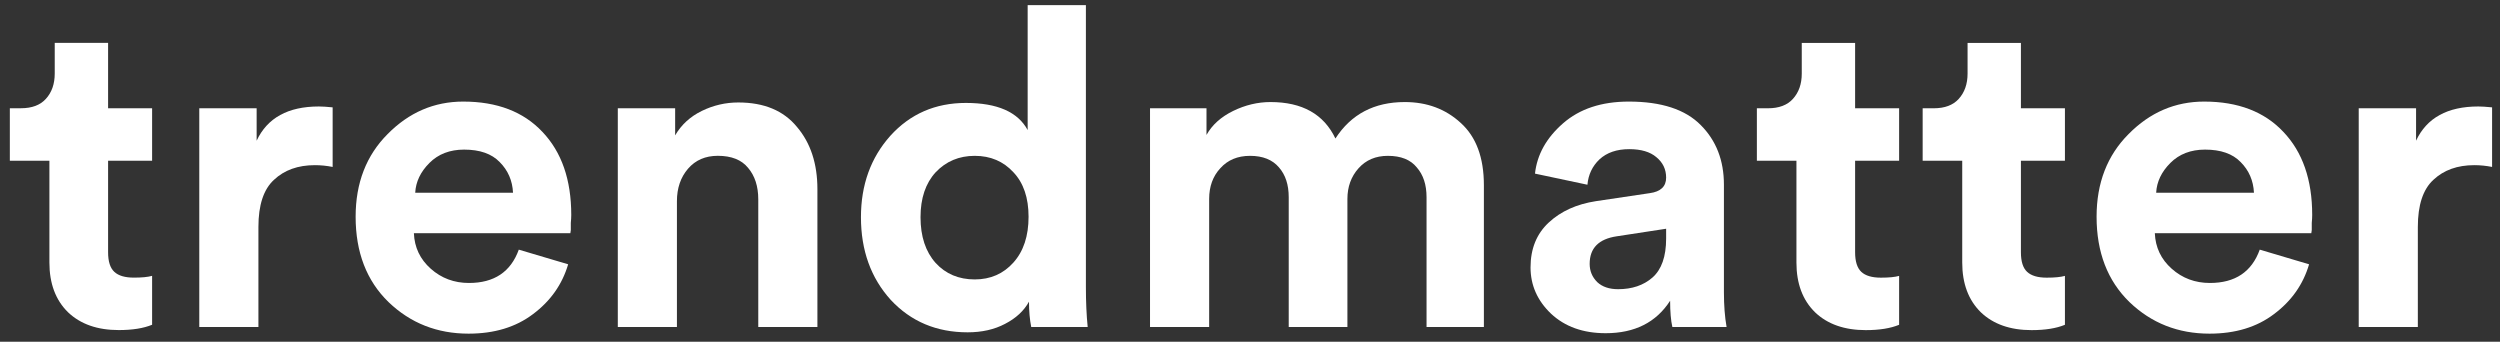 <svg width="139" height="19" viewBox="0 0 139 19" fill="none" xmlns="http://www.w3.org/2000/svg">
<rect x="0" y="0" width="139" height="19" fill="#333333" stroke="none"/>
<path d="M138.56 5.969V9.282C138.23 9.216 137.901 9.183 137.571 9.183C136.632 9.183 135.874 9.455 135.297 9.998C134.72 10.526 134.432 11.399 134.432 12.618V18.18H131.145V6.019H134.333V7.823C134.926 6.554 136.08 5.92 137.794 5.92C137.975 5.92 138.23 5.936 138.56 5.969Z" fill="white"/>
<path d="M119.883 10.716H125.32C125.287 10.04 125.04 9.471 124.579 9.01C124.134 8.549 123.475 8.318 122.601 8.318C121.811 8.318 121.168 8.565 120.673 9.059C120.179 9.554 119.915 10.106 119.883 10.716ZM125.642 13.88L128.385 14.695C128.056 15.816 127.405 16.738 126.433 17.464C125.477 18.189 124.282 18.551 122.849 18.551C121.102 18.551 119.619 17.966 118.399 16.796C117.18 15.61 116.57 14.028 116.57 12.05C116.57 10.172 117.164 8.639 118.35 7.453C119.536 6.25 120.937 5.648 122.552 5.648C124.431 5.648 125.897 6.209 126.952 7.329C128.023 8.45 128.558 9.991 128.558 11.951C128.558 12.083 128.55 12.232 128.534 12.396C128.534 12.561 128.534 12.693 128.534 12.792L128.509 12.965H119.808C119.841 13.756 120.154 14.415 120.748 14.942C121.341 15.47 122.049 15.733 122.873 15.733C124.274 15.733 125.197 15.115 125.642 13.88Z" fill="white"/>
<path d="M112.363 2.387V6.02H114.81V8.937H112.363V14.029C112.363 14.54 112.478 14.902 112.709 15.116C112.94 15.331 113.302 15.438 113.797 15.438C114.242 15.438 114.579 15.405 114.81 15.339V18.058C114.332 18.256 113.714 18.355 112.956 18.355C111.77 18.355 110.831 18.025 110.138 17.366C109.446 16.69 109.1 15.767 109.1 14.597V8.937H106.9V6.02H107.518C108.128 6.02 108.589 5.847 108.903 5.501C109.232 5.139 109.397 4.669 109.397 4.092V2.387H112.363Z" fill="white"/>
<path d="M103.144 2.387V6.02H105.591V8.937H103.144V14.029C103.144 14.54 103.26 14.902 103.49 15.117C103.721 15.331 104.084 15.438 104.578 15.438C105.023 15.438 105.361 15.405 105.591 15.339V18.058C105.113 18.256 104.496 18.355 103.738 18.355C102.551 18.355 101.612 18.025 100.92 17.366C100.228 16.69 99.882 15.768 99.882 14.598V8.937H97.682V6.02H98.3C98.909 6.02 99.371 5.847 99.684 5.501C100.013 5.139 100.178 4.669 100.178 4.093V2.387H103.144Z" fill="white"/>
<path d="M85.098 14.868C85.098 13.83 85.436 12.998 86.111 12.372C86.787 11.745 87.66 11.35 88.731 11.185L91.722 10.74C92.332 10.658 92.637 10.37 92.637 9.875C92.637 9.414 92.455 9.035 92.093 8.738C91.747 8.442 91.244 8.293 90.585 8.293C89.893 8.293 89.341 8.483 88.929 8.862C88.533 9.241 88.311 9.71 88.261 10.271L85.345 9.653C85.46 8.598 85.979 7.667 86.902 6.86C87.825 6.052 89.044 5.648 90.56 5.648C92.373 5.648 93.708 6.085 94.565 6.958C95.421 7.815 95.85 8.919 95.85 10.271V16.252C95.85 16.977 95.899 17.62 95.998 18.18H92.983C92.9 17.818 92.859 17.332 92.859 16.722C92.085 17.925 90.89 18.526 89.275 18.526C88.023 18.526 87.009 18.164 86.235 17.439C85.477 16.714 85.098 15.857 85.098 14.868ZM89.967 16.079C90.742 16.079 91.376 15.865 91.87 15.437C92.381 14.992 92.637 14.267 92.637 13.261V12.718L89.893 13.138C88.888 13.286 88.385 13.797 88.385 14.671C88.385 15.066 88.525 15.404 88.805 15.684C89.085 15.947 89.473 16.079 89.967 16.079Z" fill="white"/>
<path d="M67.229 18.181H63.941V6.02H67.081V7.503C67.394 6.943 67.888 6.498 68.564 6.168C69.239 5.839 69.931 5.674 70.64 5.674C72.403 5.674 73.606 6.349 74.249 7.701C75.122 6.349 76.407 5.674 78.105 5.674C79.341 5.674 80.379 6.061 81.219 6.836C82.076 7.61 82.504 8.764 82.504 10.296V18.181H79.316V10.963C79.316 10.271 79.135 9.719 78.772 9.307C78.426 8.879 77.891 8.665 77.165 8.665C76.49 8.665 75.946 8.895 75.534 9.357C75.122 9.818 74.916 10.387 74.916 11.062V18.181H71.653V10.963C71.653 10.271 71.472 9.719 71.11 9.307C70.747 8.879 70.212 8.665 69.503 8.665C68.811 8.665 68.259 8.895 67.847 9.357C67.435 9.802 67.229 10.37 67.229 11.062V18.181Z" fill="white"/>
<path d="M60.376 0.285V15.981C60.376 16.788 60.409 17.522 60.475 18.181H57.336C57.254 17.769 57.212 17.299 57.212 16.772C56.932 17.283 56.487 17.695 55.878 18.008C55.285 18.321 54.592 18.477 53.801 18.477C52.071 18.477 50.646 17.876 49.525 16.673C48.421 15.454 47.869 13.921 47.869 12.076C47.869 10.279 48.413 8.772 49.501 7.552C50.605 6.333 52.005 5.723 53.703 5.723C55.449 5.723 56.594 6.226 57.138 7.231V0.285H60.376ZM51.181 12.076C51.181 13.147 51.462 13.995 52.022 14.621C52.582 15.231 53.307 15.536 54.197 15.536C55.07 15.536 55.787 15.223 56.347 14.597C56.908 13.971 57.188 13.122 57.188 12.051C57.188 10.996 56.908 10.172 56.347 9.579C55.787 8.969 55.07 8.665 54.197 8.665C53.324 8.665 52.599 8.969 52.022 9.579C51.462 10.189 51.181 11.021 51.181 12.076Z" fill="white"/>
<path d="M37.637 11.185V18.18H34.35V6.019H37.538V7.526C37.884 6.933 38.379 6.48 39.021 6.167C39.664 5.854 40.34 5.697 41.048 5.697C42.482 5.697 43.569 6.15 44.311 7.057C45.069 7.947 45.448 9.1 45.448 10.517V18.18H42.16V11.086C42.16 10.361 41.971 9.776 41.592 9.331C41.229 8.886 40.669 8.663 39.911 8.663C39.219 8.663 38.667 8.902 38.255 9.38C37.843 9.858 37.637 10.46 37.637 11.185Z" fill="white"/>
<path d="M23.086 10.716H28.524C28.491 10.04 28.243 9.471 27.782 9.01C27.337 8.549 26.678 8.318 25.805 8.318C25.014 8.318 24.371 8.565 23.877 9.059C23.382 9.554 23.119 10.106 23.086 10.716ZM28.845 13.88L31.589 14.695C31.259 15.816 30.608 16.738 29.636 17.464C28.68 18.189 27.485 18.551 26.052 18.551C24.305 18.551 22.822 17.966 21.603 16.796C20.383 15.61 19.773 14.028 19.773 12.05C19.773 10.172 20.367 8.639 21.553 7.453C22.74 6.25 24.14 5.648 25.755 5.648C27.634 5.648 29.1 6.209 30.155 7.329C31.226 8.45 31.762 9.991 31.762 11.951C31.762 12.083 31.753 12.232 31.737 12.396C31.737 12.561 31.737 12.693 31.737 12.792L31.712 12.965H23.012C23.044 13.756 23.358 14.415 23.951 14.942C24.544 15.47 25.253 15.733 26.076 15.733C27.477 15.733 28.4 15.115 28.845 13.88Z" fill="white"/>
<path d="M18.495 5.969V9.282C18.166 9.216 17.836 9.183 17.507 9.183C16.567 9.183 15.809 9.455 15.233 9.998C14.656 10.526 14.368 11.399 14.368 12.618V18.18H11.08V6.019H14.269V7.823C14.862 6.554 16.015 5.92 17.729 5.92C17.91 5.92 18.166 5.936 18.495 5.969Z" fill="white"/>
<path d="M6.01 2.385V6.018H8.457V8.935H6.01V14.027C6.01 14.538 6.125 14.9 6.356 15.114C6.586 15.329 6.949 15.436 7.443 15.436C7.888 15.436 8.226 15.403 8.457 15.337V18.056C7.979 18.254 7.361 18.352 6.603 18.352C5.416 18.352 4.477 18.023 3.785 17.364C3.093 16.688 2.747 15.765 2.747 14.595V8.935H0.547V6.018H1.165C1.775 6.018 2.236 5.845 2.549 5.499C2.879 5.137 3.043 4.667 3.043 4.09V2.385H6.01Z" fill="white"/>
</svg>
